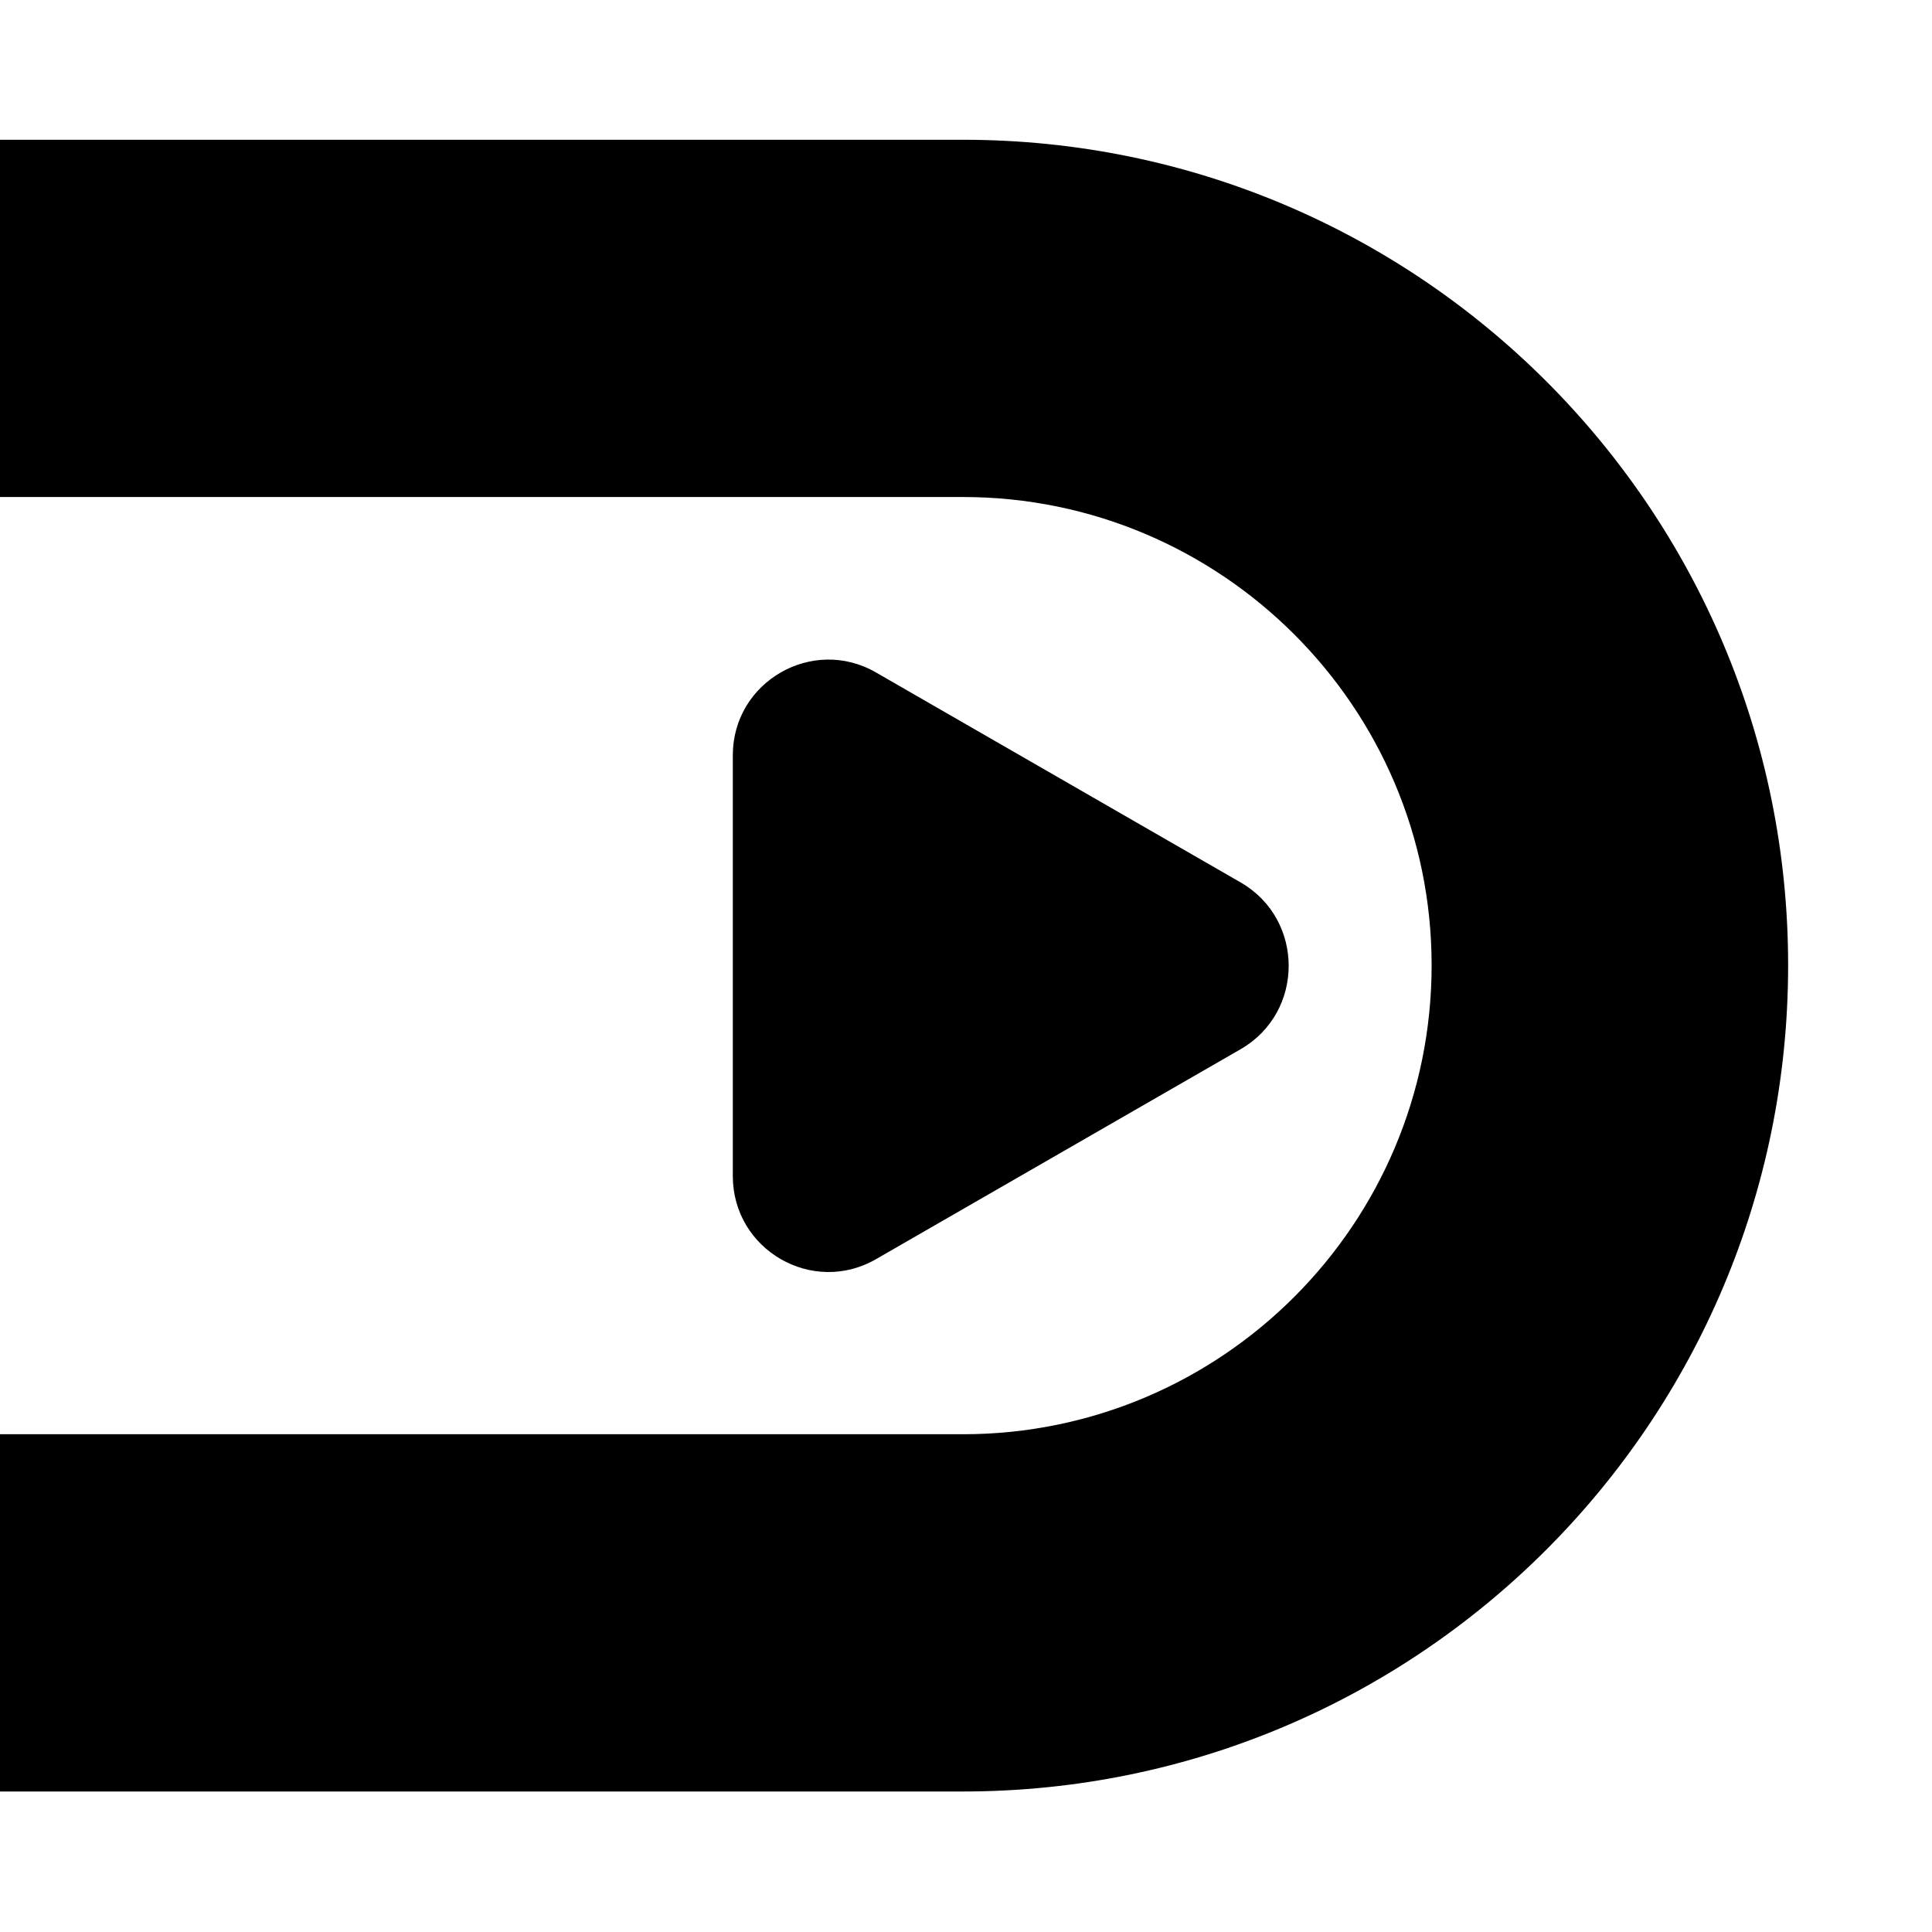 <svg version="1.2" xmlns="http://www.w3.org/2000/svg" viewBox="0 0 517 517" width="24" height="24">
	<title>dantotsu-svg</title>
	<style>
		.s0 { fill: #000000 } 
	</style>
	<g id="g_0">
		<path fill-rule="evenodd" class="s0" d="m750.3-70v656.7h-161.3v-656.7zm-824 107.3c-58-1.7-104.5-49-104.5-107.3h104.5zm-104.5 549.4c0.1-58.3 46.5-105.6 104.5-107.2v107.2zm104.4-202.9h331.5c69.1 0 125.4-56.1 125.4-125.5 0-69.1-56.3-125.3-125.4-125.3h-331.5v-95.7c1.1 0 2 0.1 3.1 0.1h328.4c122 0 220.8 98.9 220.8 220.9 0 122.1-98.8 221.1-220.8 221.1h-328.4c-1.1 0-2 0.1-3.1 0.1zm0-250.8v250.8h-161.2v-250.8zm0.2 453.7h662.5z"/>
		<path class="s0" d="m332.1 236.2l-97.6-56.2c-17-9.9-38.4 2.4-38.4 22.1v112.6c0 19.8 21.4 32.1 38.4 22.2l97.6-56.2c17-9.9 17-34.6 0-44.5z"/>
	</g>
</svg>